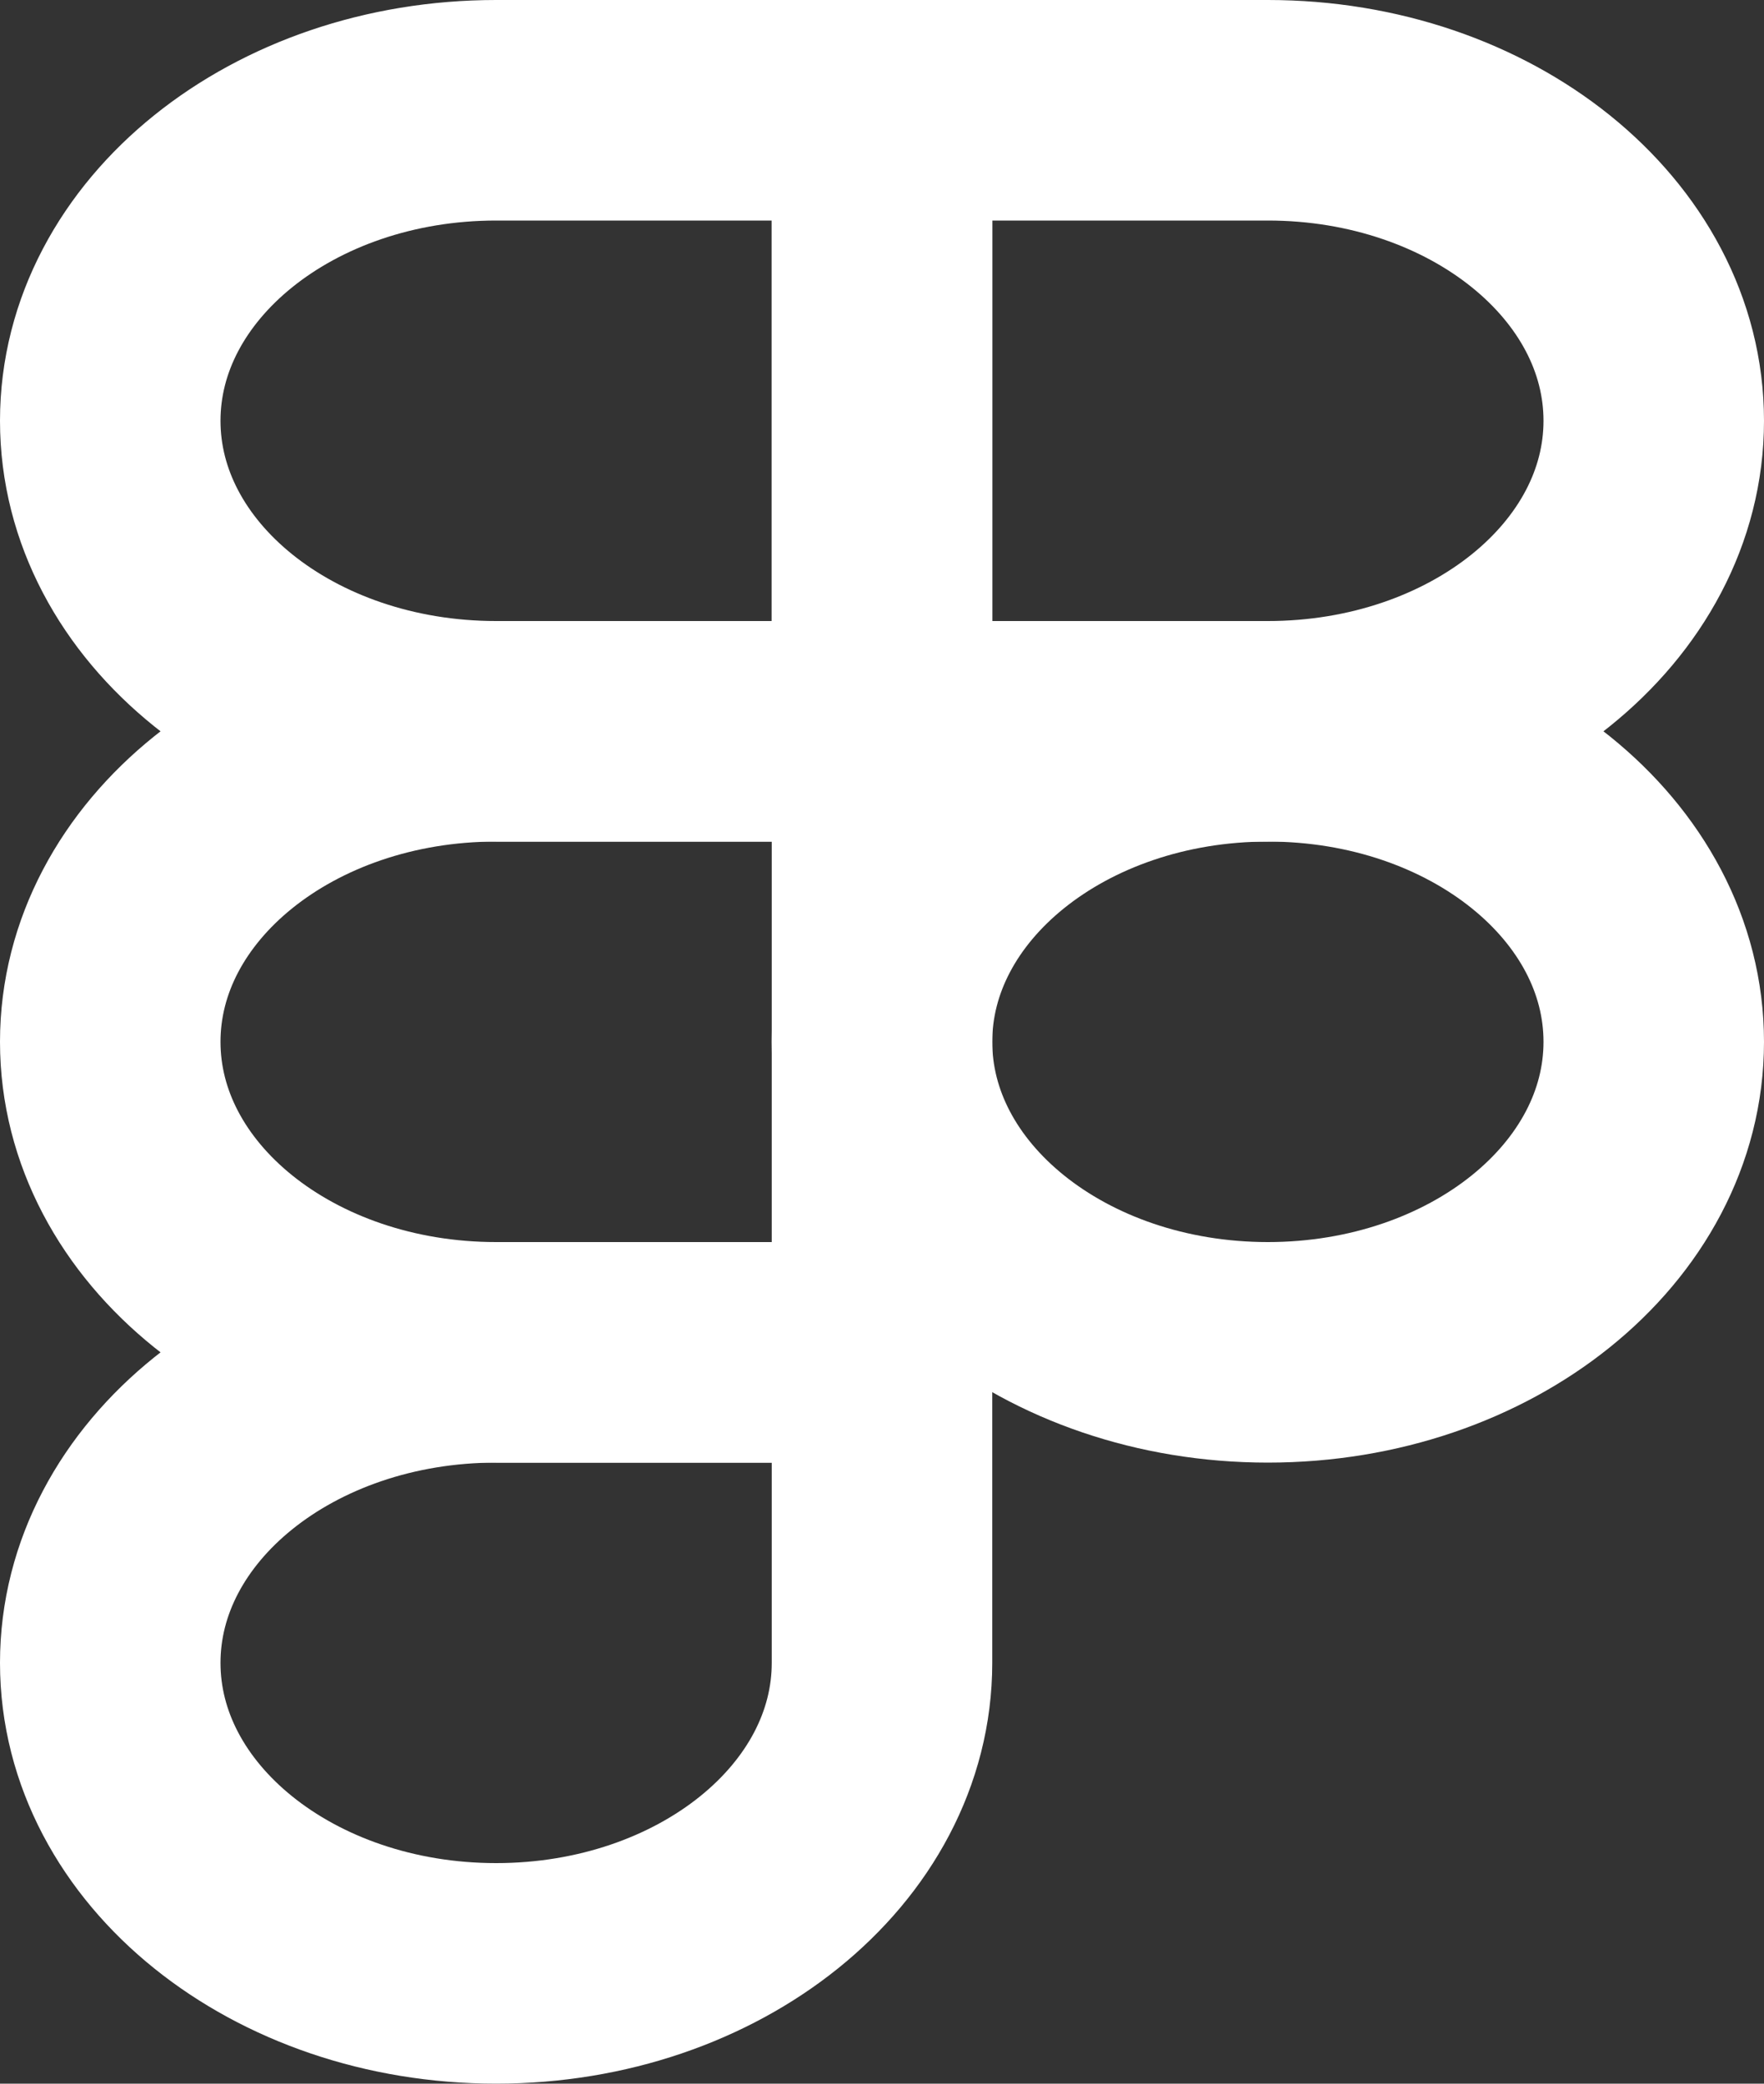 <svg xmlns="http://www.w3.org/2000/svg" width="24" height="28.344" viewBox="0 0 24 28.344"><rect x="0" y="0" width="24" height="28.344" fill="#333333" stroke="none"/><defs><style>.a{fill:none;stroke:#fff;stroke-linecap:round;stroke-linejoin:round;stroke-width:3px;}</style></defs><g transform="translate(-6 -1.5)"><path class="a" d="M7.5,7.224C7.5,4.891,9.851,3,12.75,3H18v8.448H12.75c-2.9,0-5.25-1.891-5.25-4.224Z" transform="translate(0 0)"/><path class="a" d="M18,3h5.25c2.9,0,5.25,1.891,5.25,4.224s-2.351,4.224-5.25,4.224H18Z" transform="translate(0 0)"/><path class="a" d="M18,17.724c0-2.333,2.351-4.224,5.25-4.224s5.25,1.891,5.25,4.224-2.351,4.224-5.25,4.224S18,20.057,18,17.724Z" transform="translate(0 -2.052)"/><path class="a" d="M7.5,28.224C7.5,25.891,9.851,24,12.75,24H18v4.224c0,2.333-2.351,4.224-5.25,4.224S7.5,30.557,7.5,28.224Z" transform="translate(0 -4.104)"/><path class="a" d="M7.5,17.724c0-2.333,2.351-4.224,5.25-4.224H18v8.448H12.75c-2.9,0-5.25-1.891-5.25-4.224Z" transform="translate(0 -2.052)"/></g></svg>